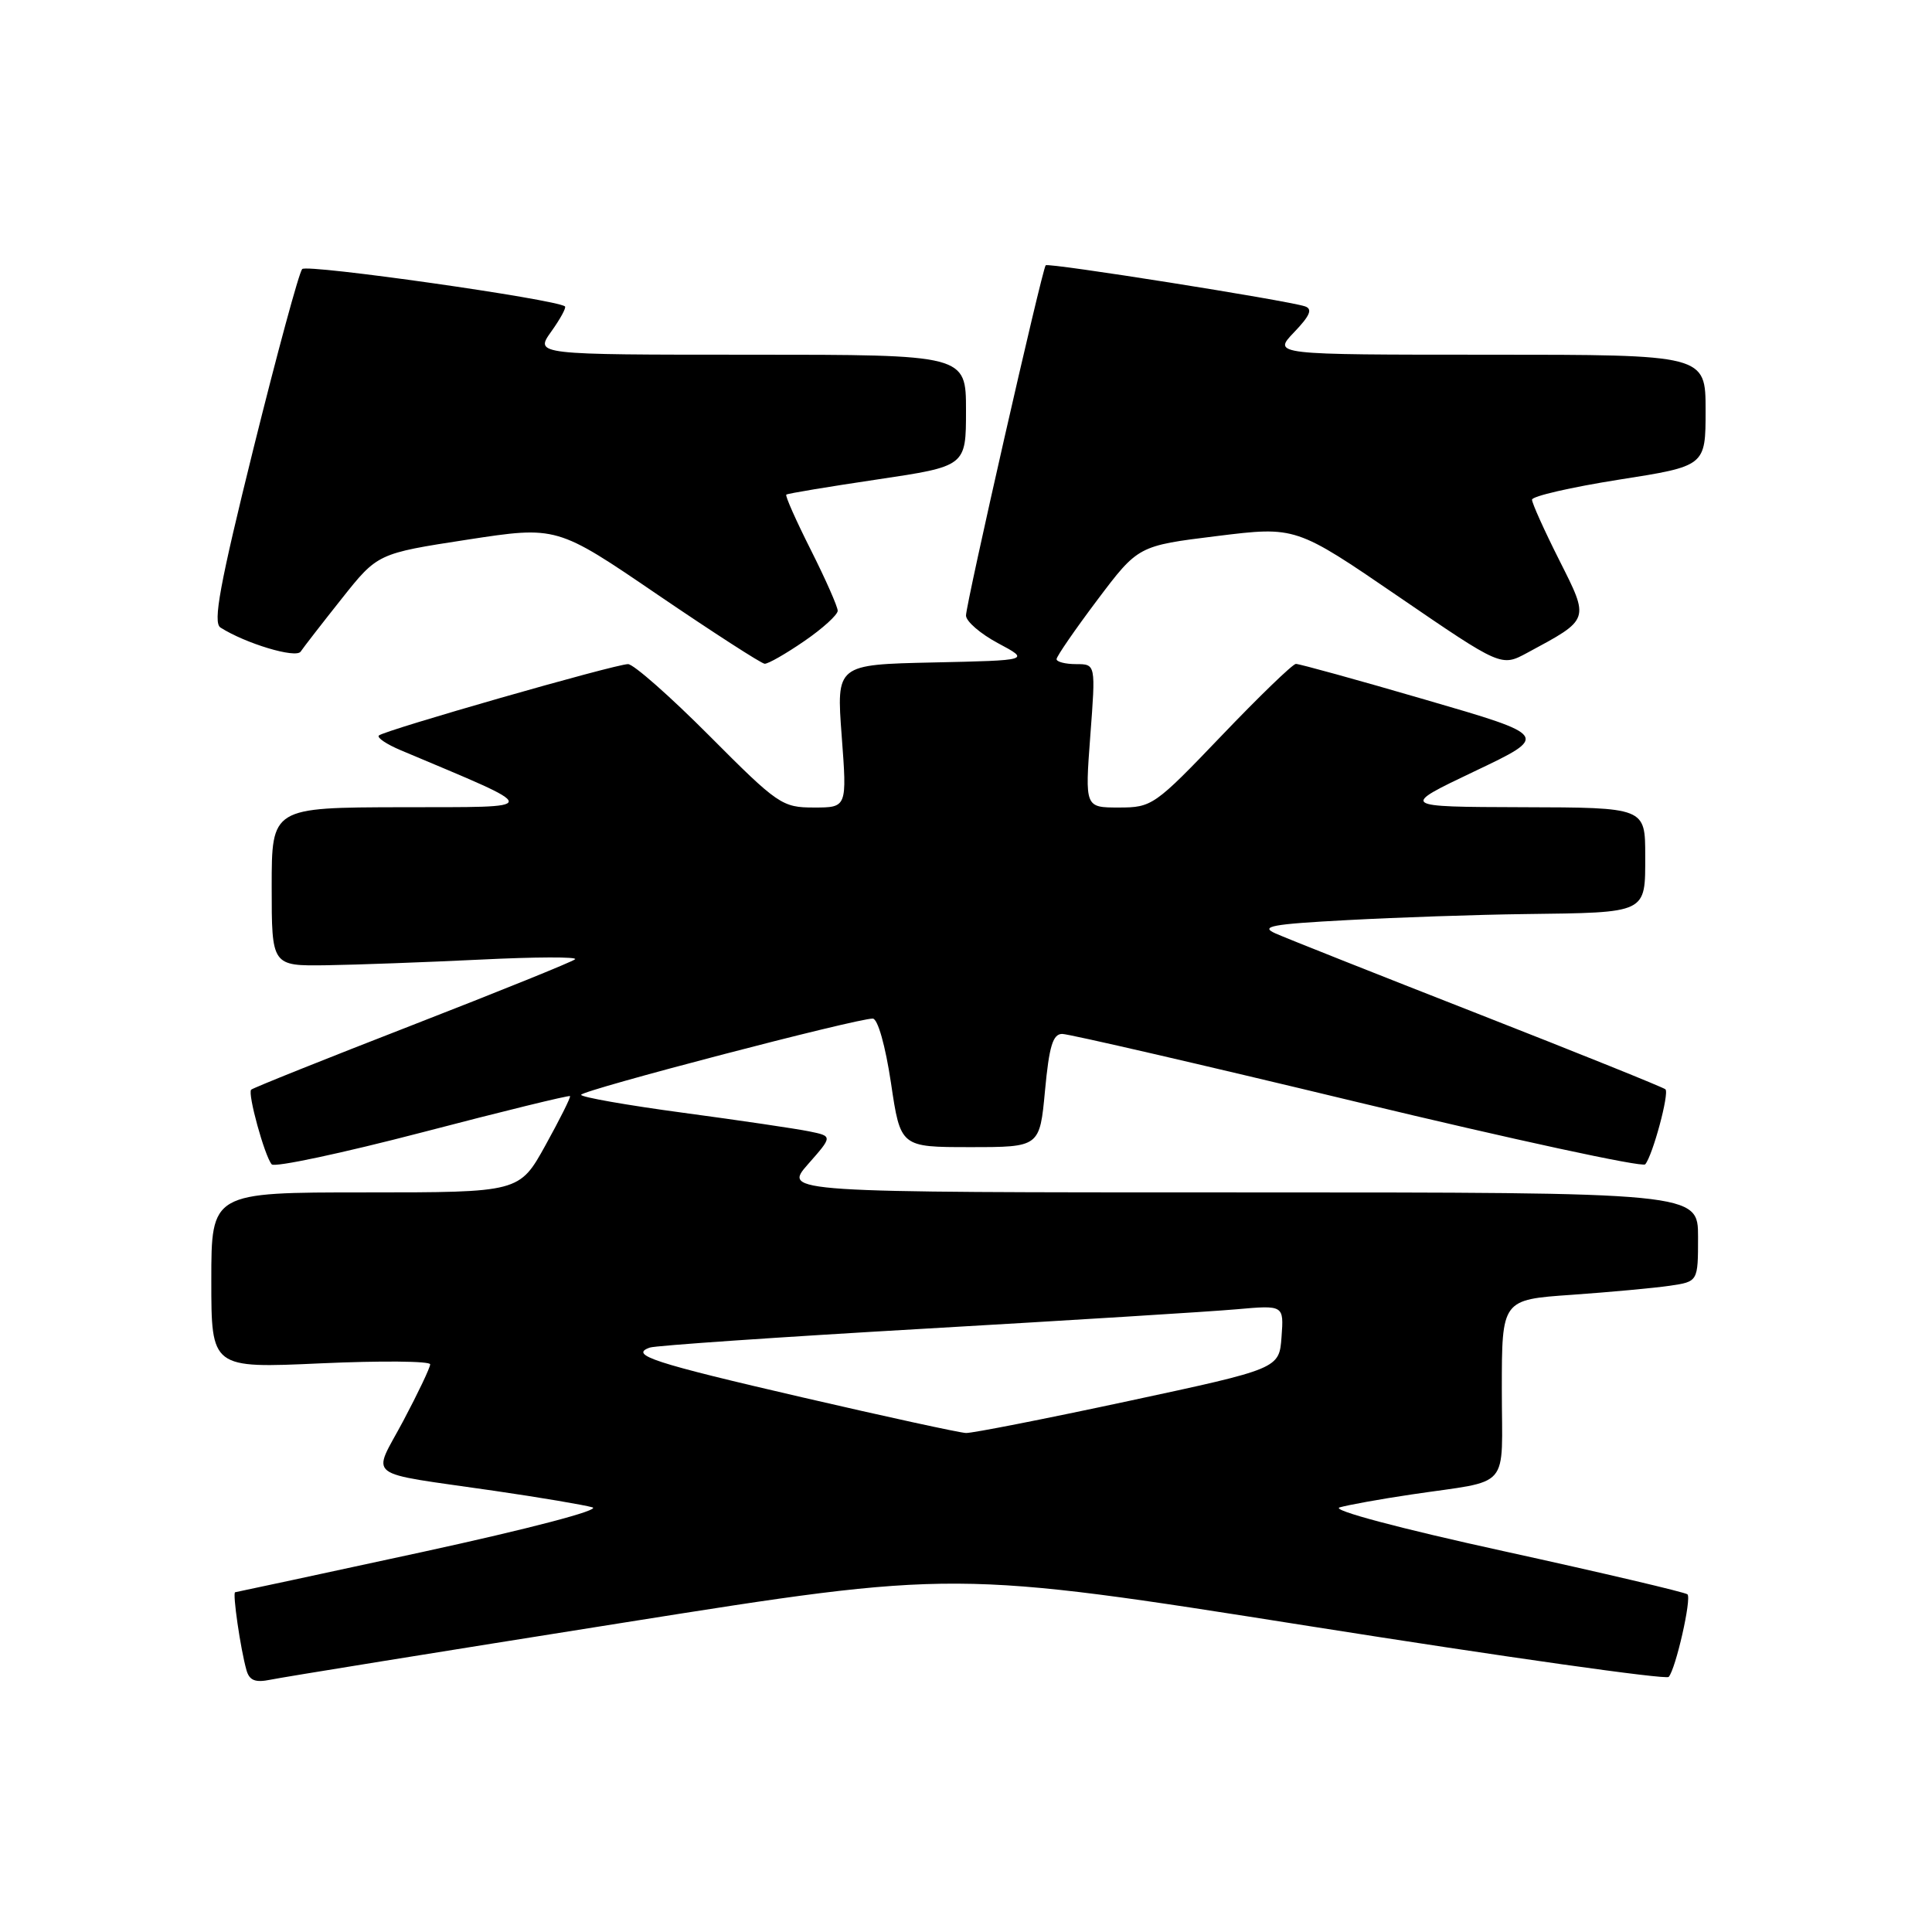 <?xml version="1.0" encoding="UTF-8" standalone="no"?>
<!DOCTYPE svg PUBLIC "-//W3C//DTD SVG 1.1//EN" "http://www.w3.org/Graphics/SVG/1.1/DTD/svg11.dtd" >
<svg xmlns="http://www.w3.org/2000/svg" xmlns:xlink="http://www.w3.org/1999/xlink" version="1.1" viewBox="0 0 256 256">
 <g >
 <path fill="currentColor"
d=" M 82.50 215.03 C 126.50 208.04 126.50 208.04 173.50 215.47 C 199.35 219.56 220.78 222.59 221.11 222.20 C 222.05 221.14 224.16 211.83 223.60 211.26 C 223.32 210.99 212.39 208.42 199.30 205.55 C 185.42 202.51 176.33 200.09 177.50 199.74 C 178.60 199.42 182.88 198.64 187.00 198.03 C 200.42 196.03 199.00 197.67 199.00 184.09 C 199.00 172.21 199.00 172.21 208.25 171.57 C 213.34 171.21 219.19 170.67 221.25 170.37 C 225.00 169.82 225.00 169.82 225.00 163.91 C 225.00 158.00 225.00 158.00 164.40 158.00 C 103.79 158.00 103.79 158.00 107.06 154.27 C 110.34 150.55 110.34 150.55 107.21 149.91 C 105.49 149.56 97.99 148.45 90.54 147.45 C 83.10 146.45 77.00 145.38 77.00 145.07 C 77.01 144.48 113.62 134.91 115.65 134.97 C 116.31 134.99 117.32 138.56 118.06 143.50 C 119.32 152.00 119.32 152.00 128.54 152.00 C 137.77 152.00 137.77 152.00 138.47 144.50 C 139.02 138.62 139.51 137.00 140.75 137.00 C 141.62 137.00 159.21 141.06 179.84 146.03 C 200.47 150.99 217.64 154.71 218.00 154.28 C 218.99 153.11 221.21 144.88 220.68 144.34 C 220.42 144.09 209.26 139.59 195.86 134.34 C 182.46 129.09 170.38 124.30 169.00 123.68 C 166.91 122.75 168.49 122.45 178.50 121.92 C 185.10 121.56 195.68 121.20 202.00 121.12 C 218.39 120.91 218.00 121.10 218.00 113.38 C 218.00 107.00 218.00 107.00 201.75 106.96 C 185.50 106.91 185.50 106.91 195.39 102.20 C 205.29 97.49 205.29 97.49 188.89 92.72 C 179.88 90.09 172.15 87.96 171.71 87.97 C 171.28 87.99 166.84 92.28 161.85 97.50 C 153.00 106.75 152.64 107.00 148.26 107.00 C 143.76 107.00 143.76 107.00 144.47 97.50 C 145.19 88.00 145.19 88.00 142.59 88.00 C 141.17 88.00 140.00 87.70 140.00 87.34 C 140.00 86.98 142.43 83.45 145.40 79.50 C 150.81 72.32 150.81 72.32 161.25 71.03 C 171.70 69.74 171.70 69.74 185.31 79.05 C 198.92 88.36 198.92 88.36 202.37 86.50 C 210.72 82.00 210.64 82.23 206.60 74.20 C 204.62 70.27 203.00 66.67 203.00 66.21 C 203.00 65.75 208.18 64.56 214.50 63.56 C 226.00 61.76 226.00 61.76 226.00 54.38 C 226.00 47.00 226.00 47.00 197.31 47.00 C 168.63 47.00 168.63 47.00 171.47 44.03 C 173.59 41.82 173.96 40.94 172.91 40.59 C 170.48 39.79 138.88 34.78 138.56 35.15 C 138.08 35.70 128.00 80.00 128.00 81.56 C 128.00 82.33 129.91 83.98 132.25 85.23 C 136.50 87.50 136.50 87.50 123.66 87.78 C 110.82 88.06 110.82 88.06 111.53 97.53 C 112.24 107.00 112.24 107.00 107.85 107.00 C 103.64 107.00 103.08 106.62 94.00 97.50 C 88.80 92.28 83.95 88.00 83.22 88.00 C 81.53 88.00 50.88 96.78 50.20 97.46 C 49.92 97.74 51.22 98.62 53.10 99.41 C 72.16 107.45 72.15 106.92 53.25 106.96 C 36.00 107.00 36.00 107.00 36.00 117.50 C 36.00 128.00 36.00 128.00 43.25 127.90 C 47.24 127.84 56.44 127.50 63.70 127.15 C 70.96 126.79 76.59 126.77 76.20 127.11 C 75.82 127.45 66.09 131.38 54.60 135.85 C 43.10 140.32 33.51 144.16 33.28 144.39 C 32.78 144.89 35.06 153.17 36.00 154.28 C 36.37 154.72 45.36 152.80 55.99 150.03 C 66.62 147.25 75.41 145.10 75.53 145.24 C 75.65 145.38 74.18 148.31 72.28 151.75 C 68.82 158.00 68.82 158.00 48.41 158.00 C 28.00 158.00 28.00 158.00 28.00 169.66 C 28.00 181.31 28.00 181.31 42.50 180.65 C 50.48 180.29 57.00 180.35 57.00 180.78 C 57.00 181.21 55.40 184.57 53.45 188.25 C 49.30 196.06 47.91 194.98 65.50 197.54 C 71.55 198.42 77.40 199.41 78.50 199.73 C 79.66 200.07 70.16 202.56 56.00 205.64 C 42.52 208.56 31.35 210.96 31.16 210.98 C 30.78 211.00 31.87 218.54 32.66 221.31 C 33.05 222.68 33.83 222.98 35.84 222.57 C 37.30 222.26 58.30 218.87 82.50 215.03 Z  M 106.57 84.95 C 109.01 83.28 111.00 81.46 111.00 80.93 C 111.00 80.39 109.40 76.77 107.44 72.87 C 105.48 68.98 104.01 65.68 104.19 65.54 C 104.36 65.39 109.79 64.49 116.25 63.53 C 128.00 61.78 128.00 61.78 128.00 54.39 C 128.00 47.00 128.00 47.00 99.43 47.00 C 70.86 47.00 70.86 47.00 73.04 43.94 C 74.24 42.26 75.06 40.76 74.86 40.60 C 73.66 39.65 40.66 34.96 40.04 35.65 C 39.62 36.12 36.72 46.81 33.59 59.41 C 29.12 77.46 28.19 82.50 29.21 83.15 C 32.51 85.26 39.21 87.28 39.84 86.34 C 40.20 85.80 42.64 82.65 45.27 79.34 C 50.03 73.34 50.03 73.34 61.91 71.51 C 73.78 69.69 73.78 69.69 87.14 78.80 C 94.49 83.80 100.87 87.92 101.32 87.95 C 101.77 87.98 104.13 86.63 106.57 84.95 Z  M 106.33 185.16 C 86.53 180.58 83.32 179.53 86.11 178.56 C 86.87 178.29 103.25 177.17 122.50 176.06 C 141.75 174.95 160.34 173.80 163.81 173.49 C 170.12 172.93 170.12 172.93 169.81 177.15 C 169.50 181.36 169.50 181.36 149.50 185.65 C 138.50 188.01 128.82 189.91 128.00 189.88 C 127.17 189.85 117.42 187.73 106.33 185.16 Z "/>
</g>
</svg>